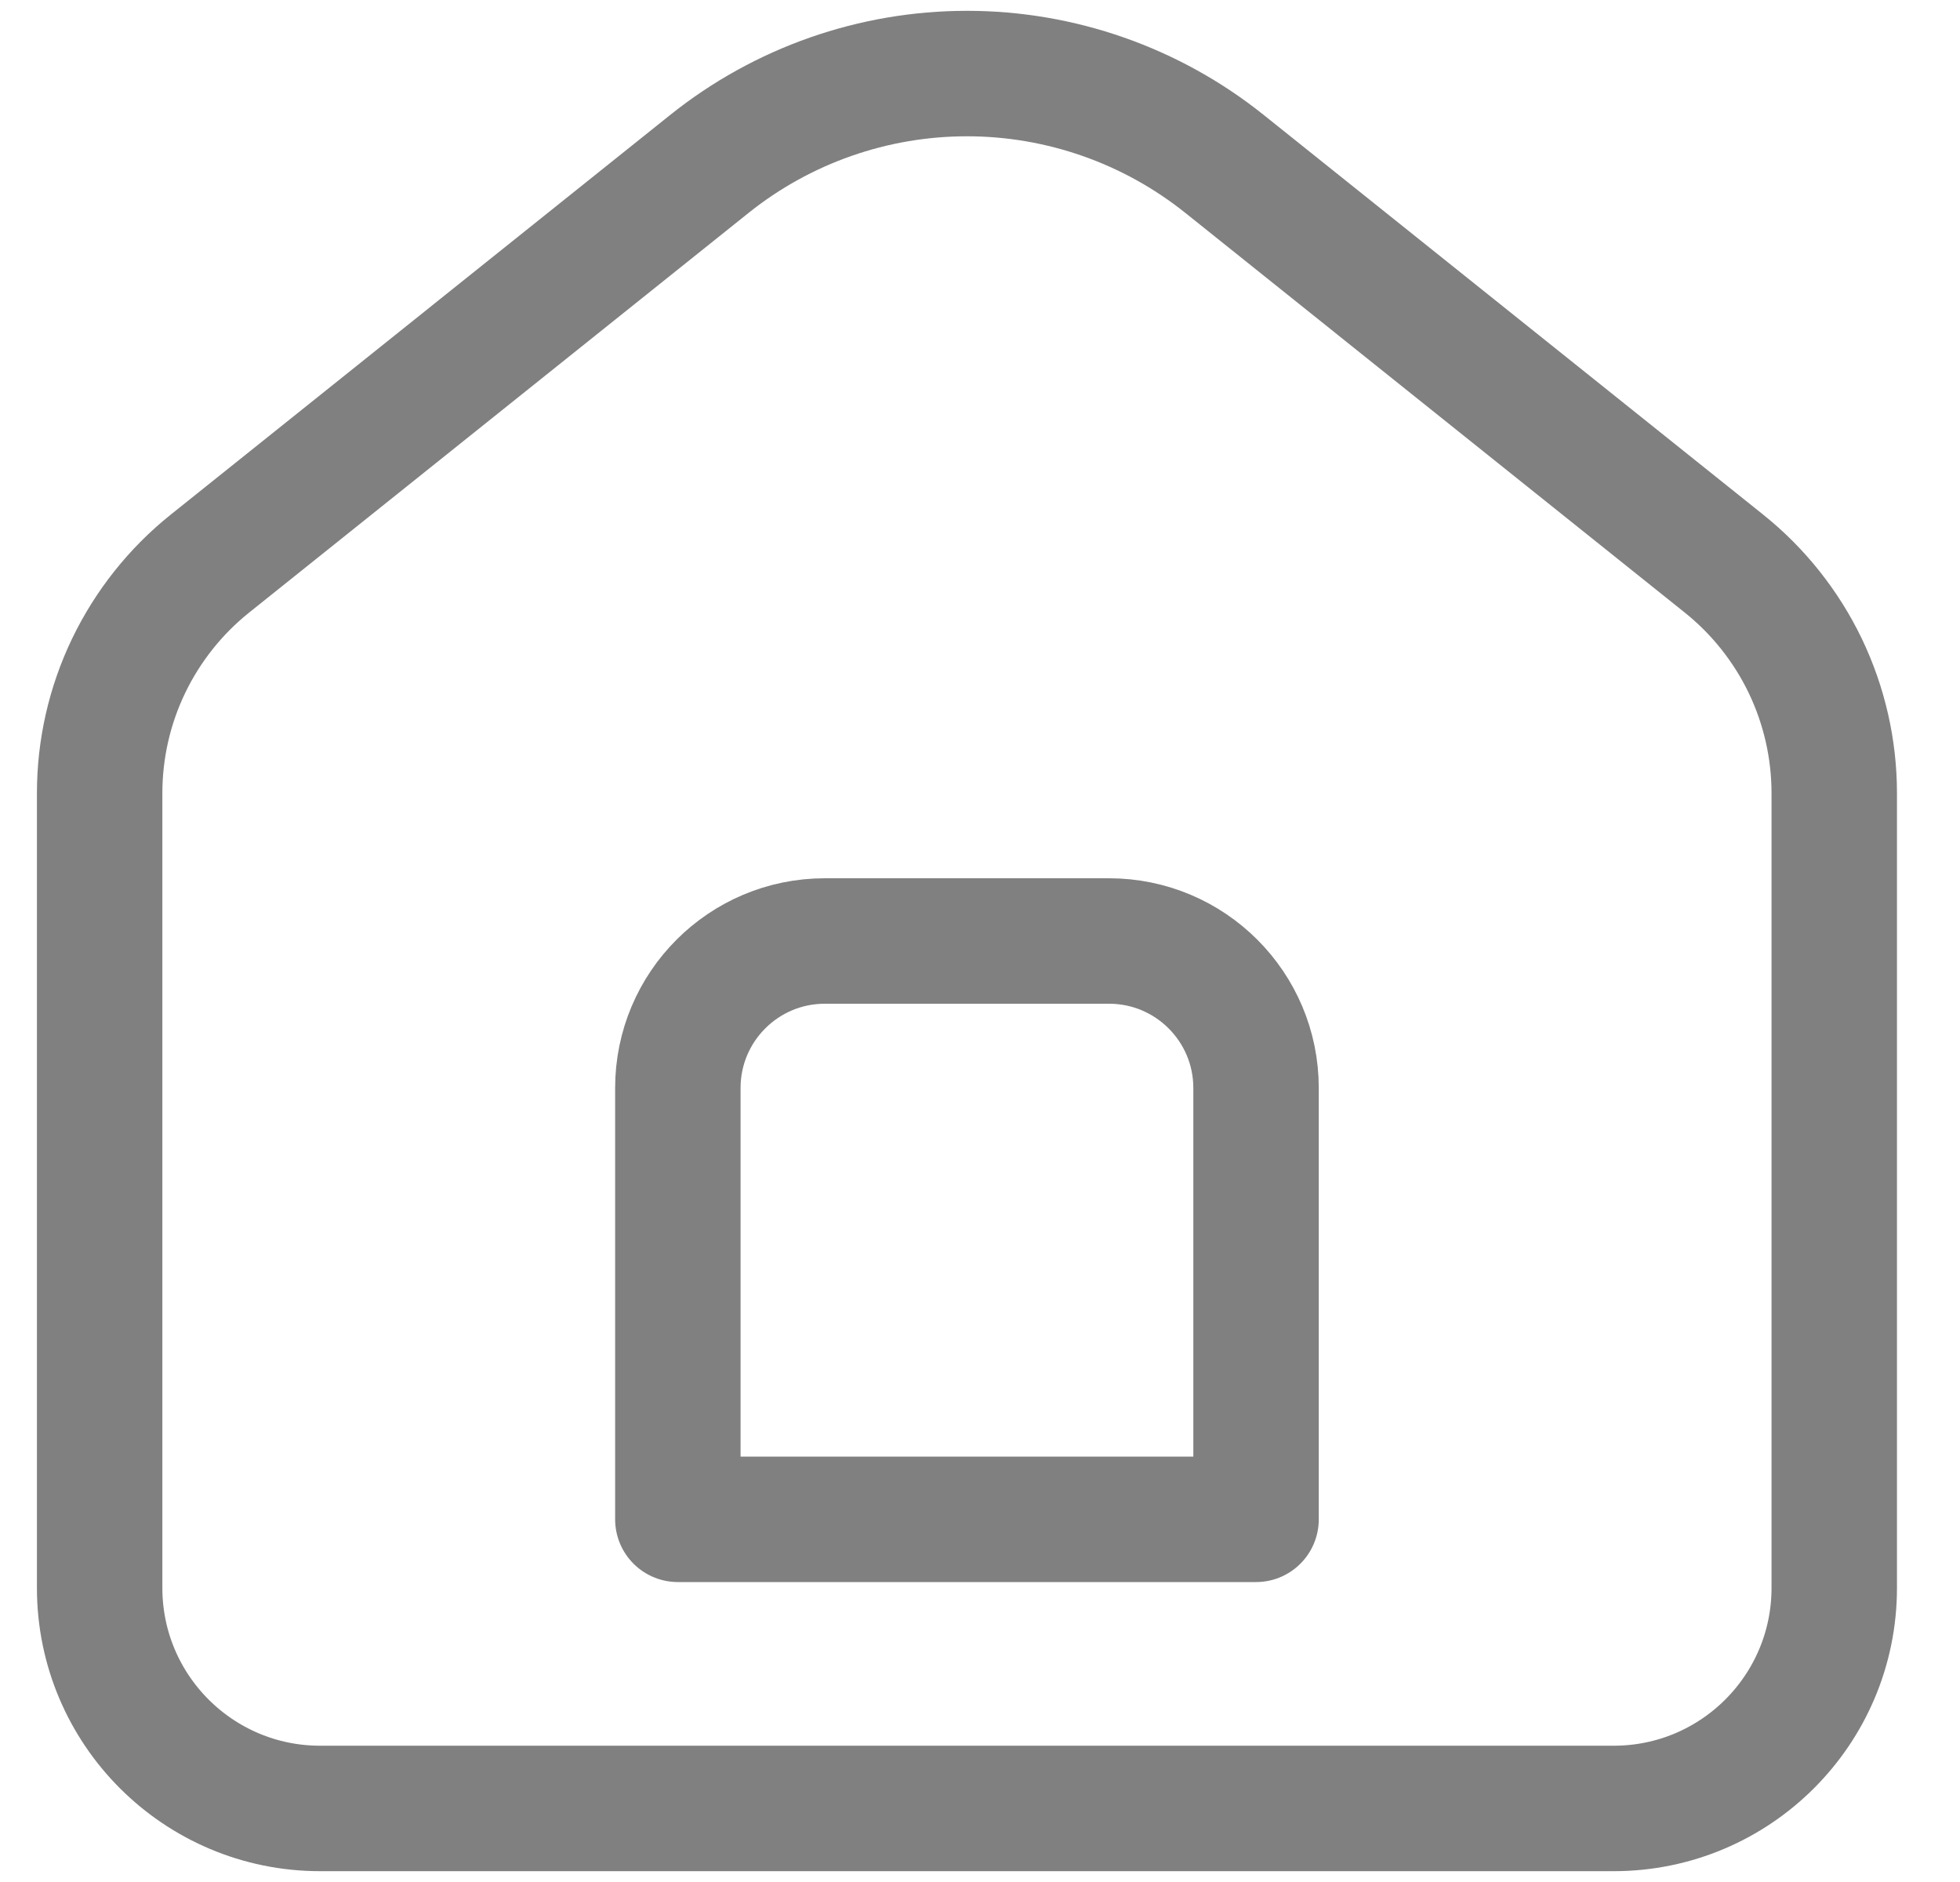 <svg width="25" height="24" viewBox="0 0 25 24" fill="none" xmlns="http://www.w3.org/2000/svg">
    <g clip-path="url(#clip0_3601_12678)">
        <path d="M12.334 0.938C13.527 0.938 14.685 1.344 15.617 2.089L21.989 7.187C22.428 7.538 22.782 7.984 23.026 8.49C23.269 8.997 23.396 9.552 23.396 10.115V20.25C23.396 21.803 22.137 23.062 20.583 23.062H4.083C2.53 23.062 1.271 21.803 1.271 20.25V10.115C1.271 9.552 1.397 8.997 1.641 8.49C1.885 7.984 2.239 7.538 2.678 7.187L9.05 2.089C9.982 1.344 11.14 0.938 12.334 0.938Z" stroke="#808080" stroke-width="1.6" stroke-miterlimit="10" stroke-linecap="round" stroke-linejoin="round"/>
        <path d="M16.021 13.875V19.375H8.646V13.875C8.646 12.839 9.485 12 10.521 12H14.146C15.181 12 16.021 12.839 16.021 13.875Z" stroke="#808080" stroke-width="1.6" stroke-miterlimit="10" stroke-linecap="round" stroke-linejoin="round"/>
    </g>
    <defs>
        <clipPath id="clip0_3601_12678">
            <rect width="24" height="24" fill="white" transform="translate(0.333)"/>
        </clipPath>
    </defs>
</svg>
